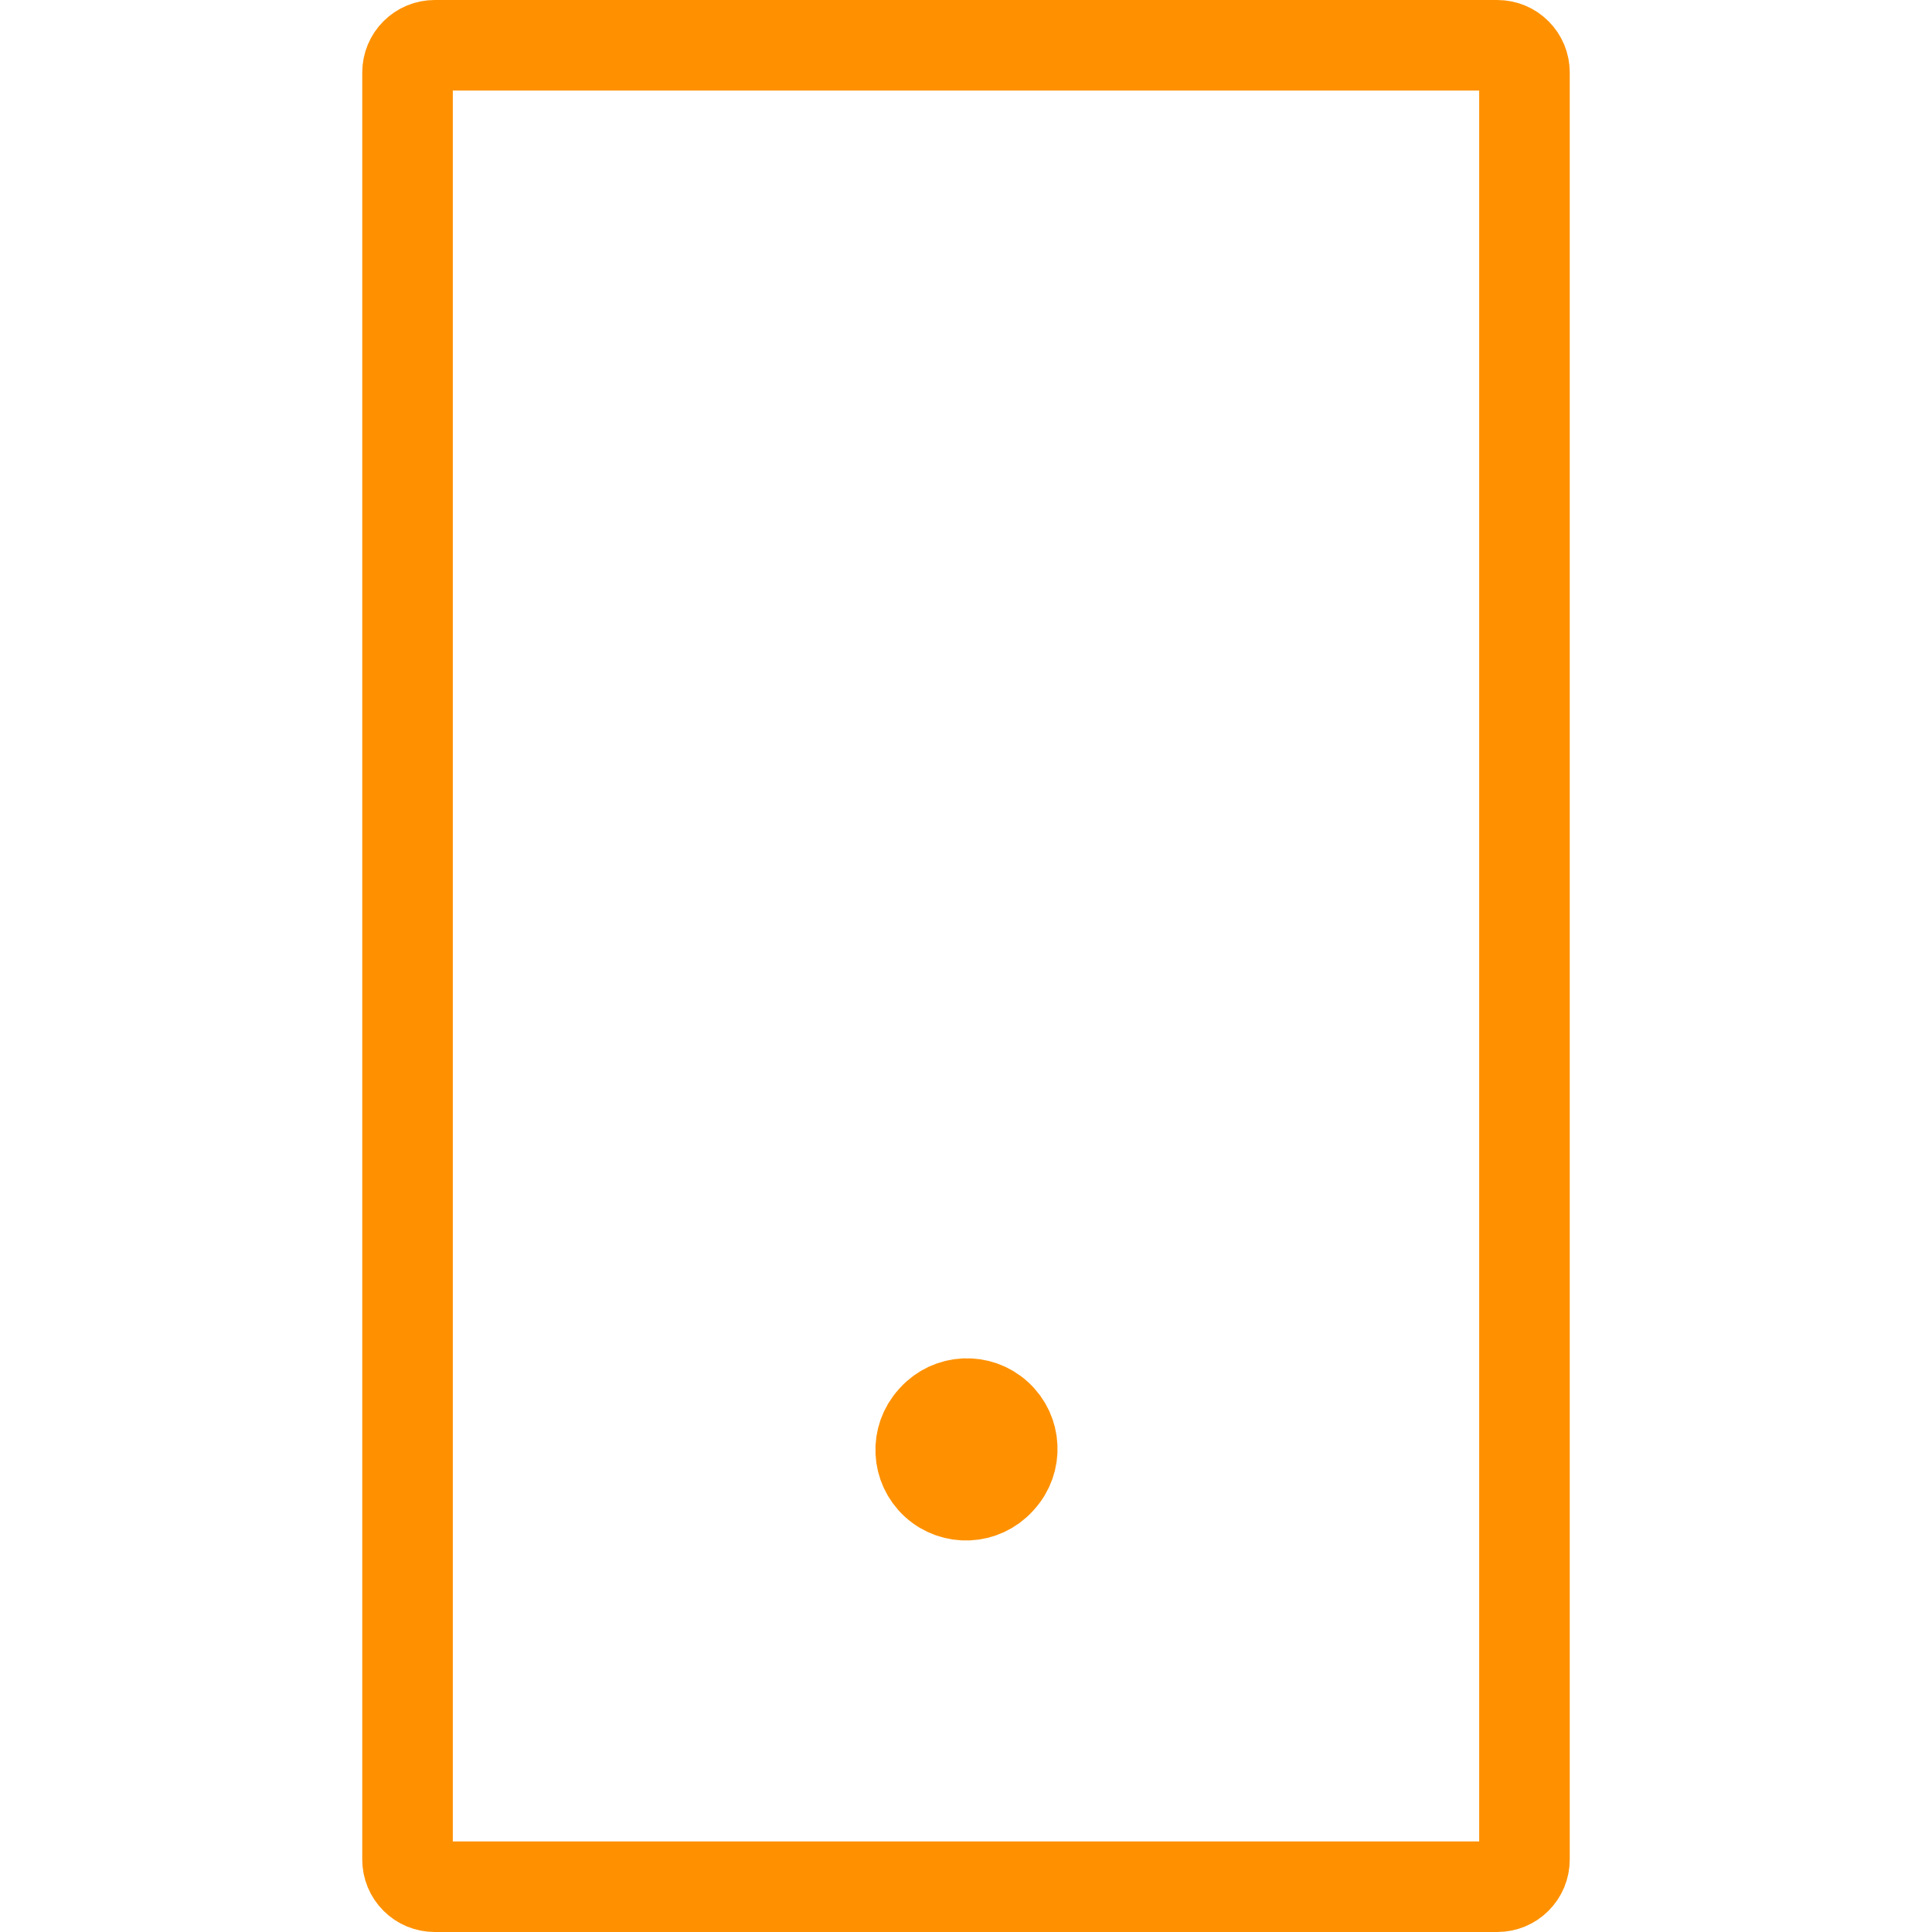 <svg width="32" height="32" viewBox="0 0 32 32" fill="none" xmlns="http://www.w3.org/2000/svg">
<g clip-path="url(#clip0_87_397)">
<path d="M15.445 23.511C15.166 23.817 15.189 24.291 15.495 24.57C15.802 24.849 16.276 24.826 16.555 24.52L16.571 24.502C16.85 24.196 16.827 23.721 16.52 23.443C16.214 23.164 15.74 23.187 15.461 23.493L15.445 23.511Z" stroke="#FF9100" stroke-width="1.5" stroke-linecap="round" stroke-linejoin="round"/>
<path d="M6.75 30.8V1.2C6.75 1.081 6.797 0.966 6.882 0.882C6.966 0.797 7.081 0.75 7.2 0.75H24.8C24.859 0.75 24.918 0.762 24.972 0.784C25.027 0.807 25.076 0.84 25.118 0.882C25.16 0.924 25.193 0.973 25.216 1.028C25.238 1.082 25.25 1.141 25.25 1.2V30.8C25.25 30.859 25.238 30.918 25.216 30.972C25.193 31.027 25.16 31.076 25.118 31.118C25.076 31.16 25.027 31.193 24.972 31.216C24.918 31.238 24.859 31.25 24.8 31.25H7.2C7.081 31.25 6.966 31.203 6.882 31.118C6.797 31.034 6.75 30.919 6.75 30.8Z" stroke="#FF9100" stroke-width="1.5"/>
</g>
<defs>
<clipPath id="clip0_87_397">
<rect width="32" height="32" fill="white"/>
</clipPath>
</defs>
</svg>
